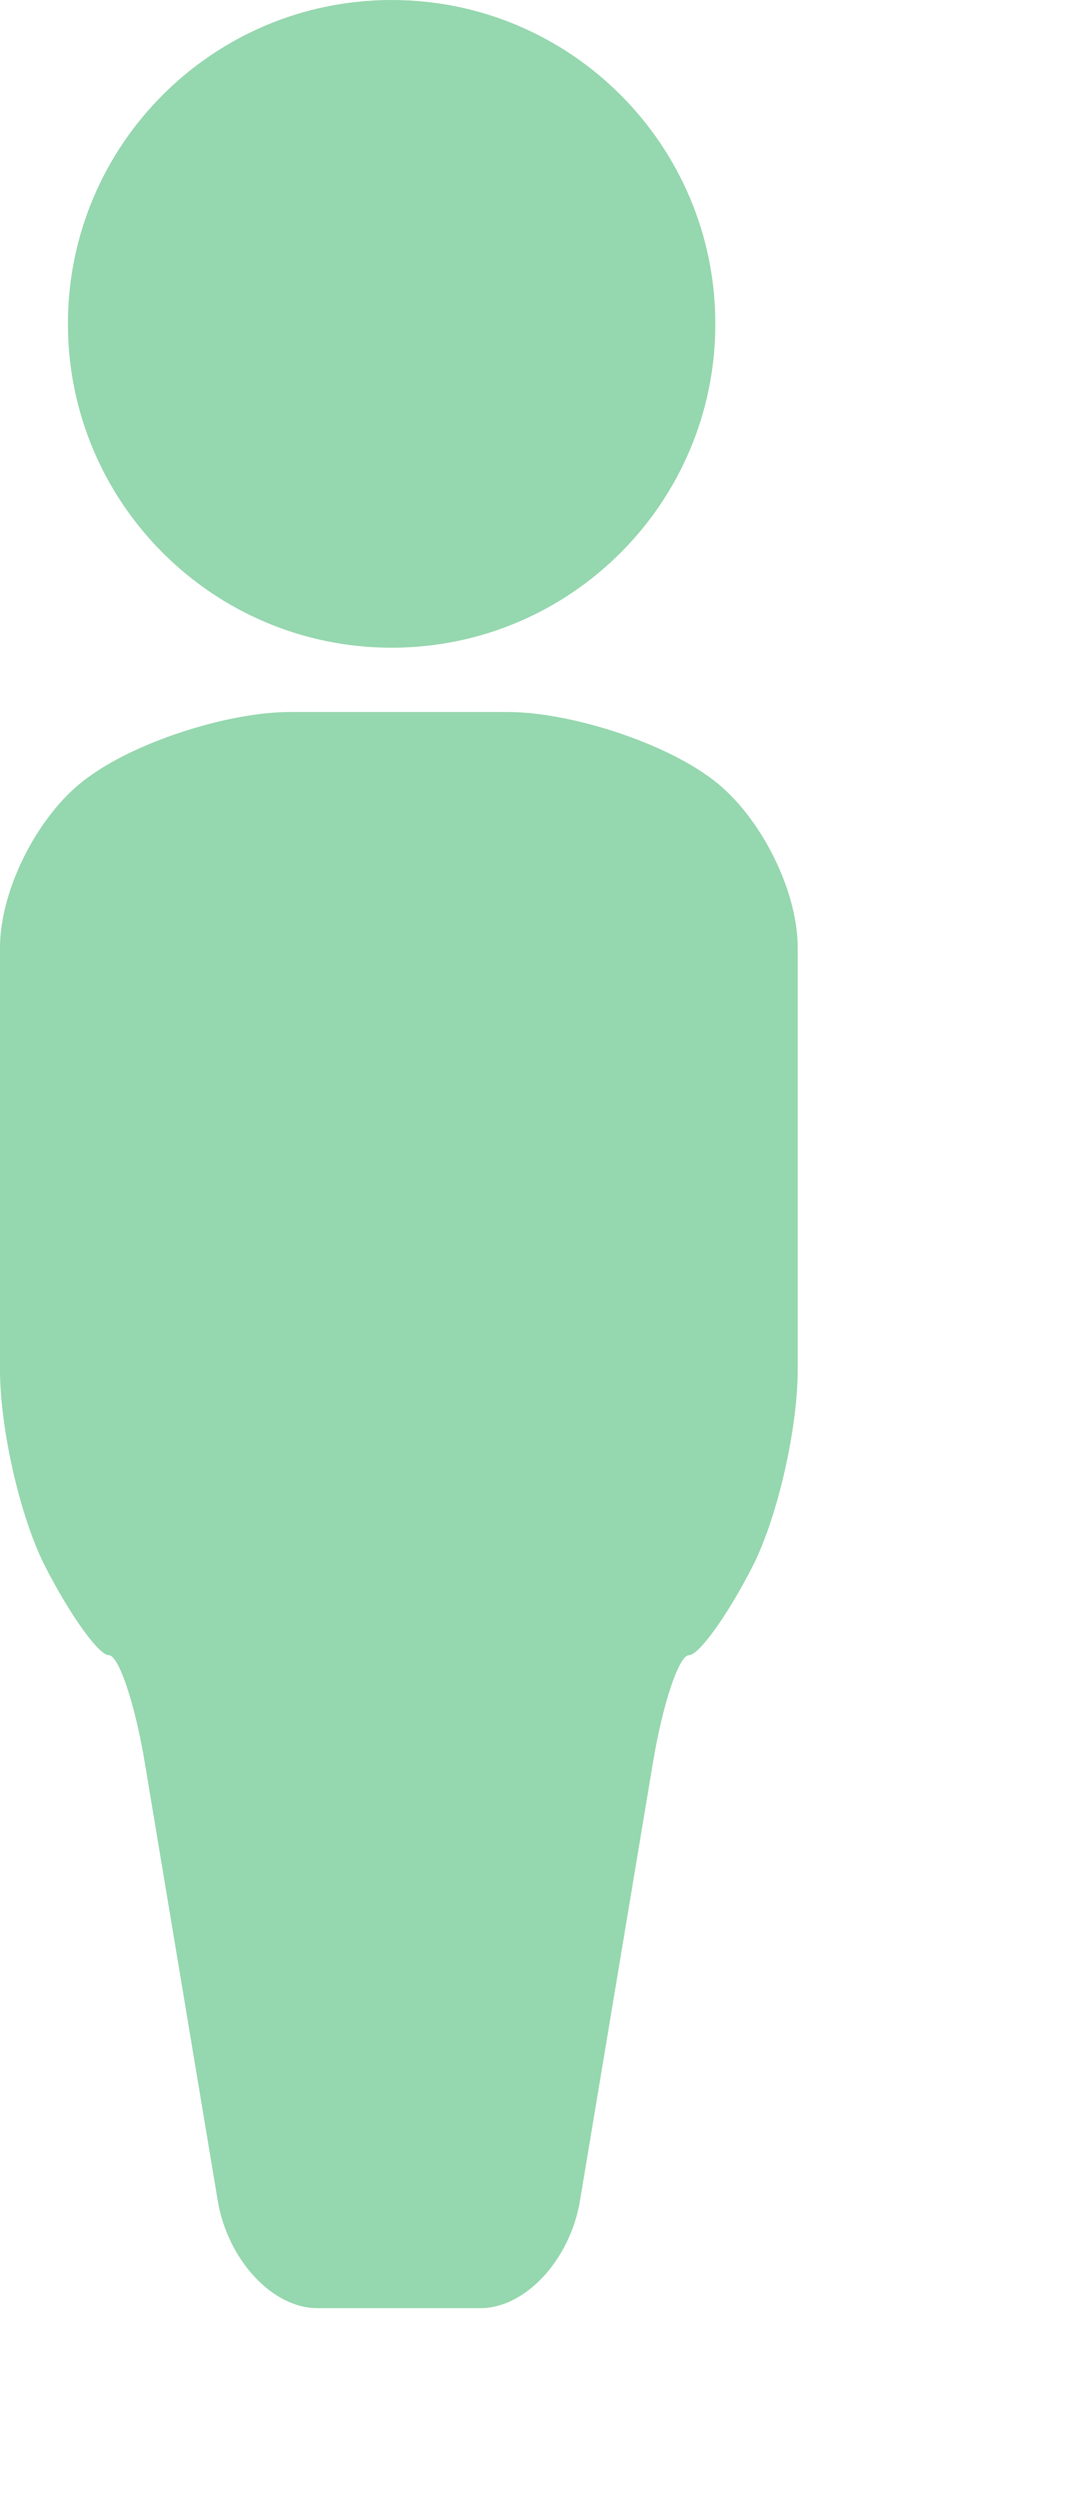 <?xml version="1.0" encoding="UTF-8" standalone="no"?>
<!DOCTYPE svg PUBLIC "-//W3C//DTD SVG 1.1//EN" "http://www.w3.org/Graphics/SVG/1.1/DTD/svg11.dtd">
<svg xmlns:dc="http://purl.org/dc/elements/1.1/" xmlns:xl="http://www.w3.org/1999/xlink" xmlns="http://www.w3.org/2000/svg" version="1.1" viewBox="13.376 4.904 12 28" width="12" height="28">
  <defs/>
  <g id="Canvas_1" fill-opacity="1" stroke-dasharray="none" stroke="none" stroke-opacity="1" fill="none">
    <title>Canvas 1</title>
    <g id="Canvas_1_Layer_1">
      <title>Layer 1</title>
      <g id="Group_2">
        <title>g10</title>
        <g id="Group_3">
          <title>g6008</title>
          <g id="Group_6">
            <title>g5704</title>
            <g id="Graphic_7">
              <title>path5706</title>
              <path d="M 21.391 8.531 C 21.391 10.534 19.767 12.158 17.764 12.158 C 15.762 12.158 14.137 10.534 14.137 8.531 C 14.137 6.528 15.762 4.904 17.764 4.904 C 19.767 4.904 21.391 6.528 21.391 8.531" fill="#95D7AE"/>
            </g>
          </g>
          <g id="Group_4">
            <title>g5708</title>
            <g id="Graphic_5">
              <title>path5710</title>
              <path d="M 21.281 13.577 C 20.732 13.192 19.734 12.878 19.064 12.878 L 16.626 12.878 C 15.956 12.878 14.958 13.192 14.409 13.577 L 14.375 13.601 C 13.825 13.985 13.376 14.848 13.376 15.518 L 13.376 20.242 C 13.376 20.912 13.604 21.906 13.884 22.451 C 14.163 22.996 14.483 23.441 14.595 23.441 C 14.706 23.441 14.888 23.982 14.998 24.643 L 15.816 29.552 C 15.927 30.213 16.428 30.754 16.931 30.754 L 18.759 30.754 C 19.262 30.754 19.764 30.213 19.874 29.552 L 20.692 24.643 C 20.802 23.982 20.984 23.441 21.095 23.441 C 21.207 23.441 21.527 22.996 21.806 22.451 C 22.085 21.906 22.314 20.912 22.314 20.242 L 22.314 15.518 C 22.314 14.848 21.865 13.985 21.316 13.601 Z" fill="#95D7AE"/>
            </g>
          </g>
        </g>
      </g>
    </g>
  </g>
</svg>
